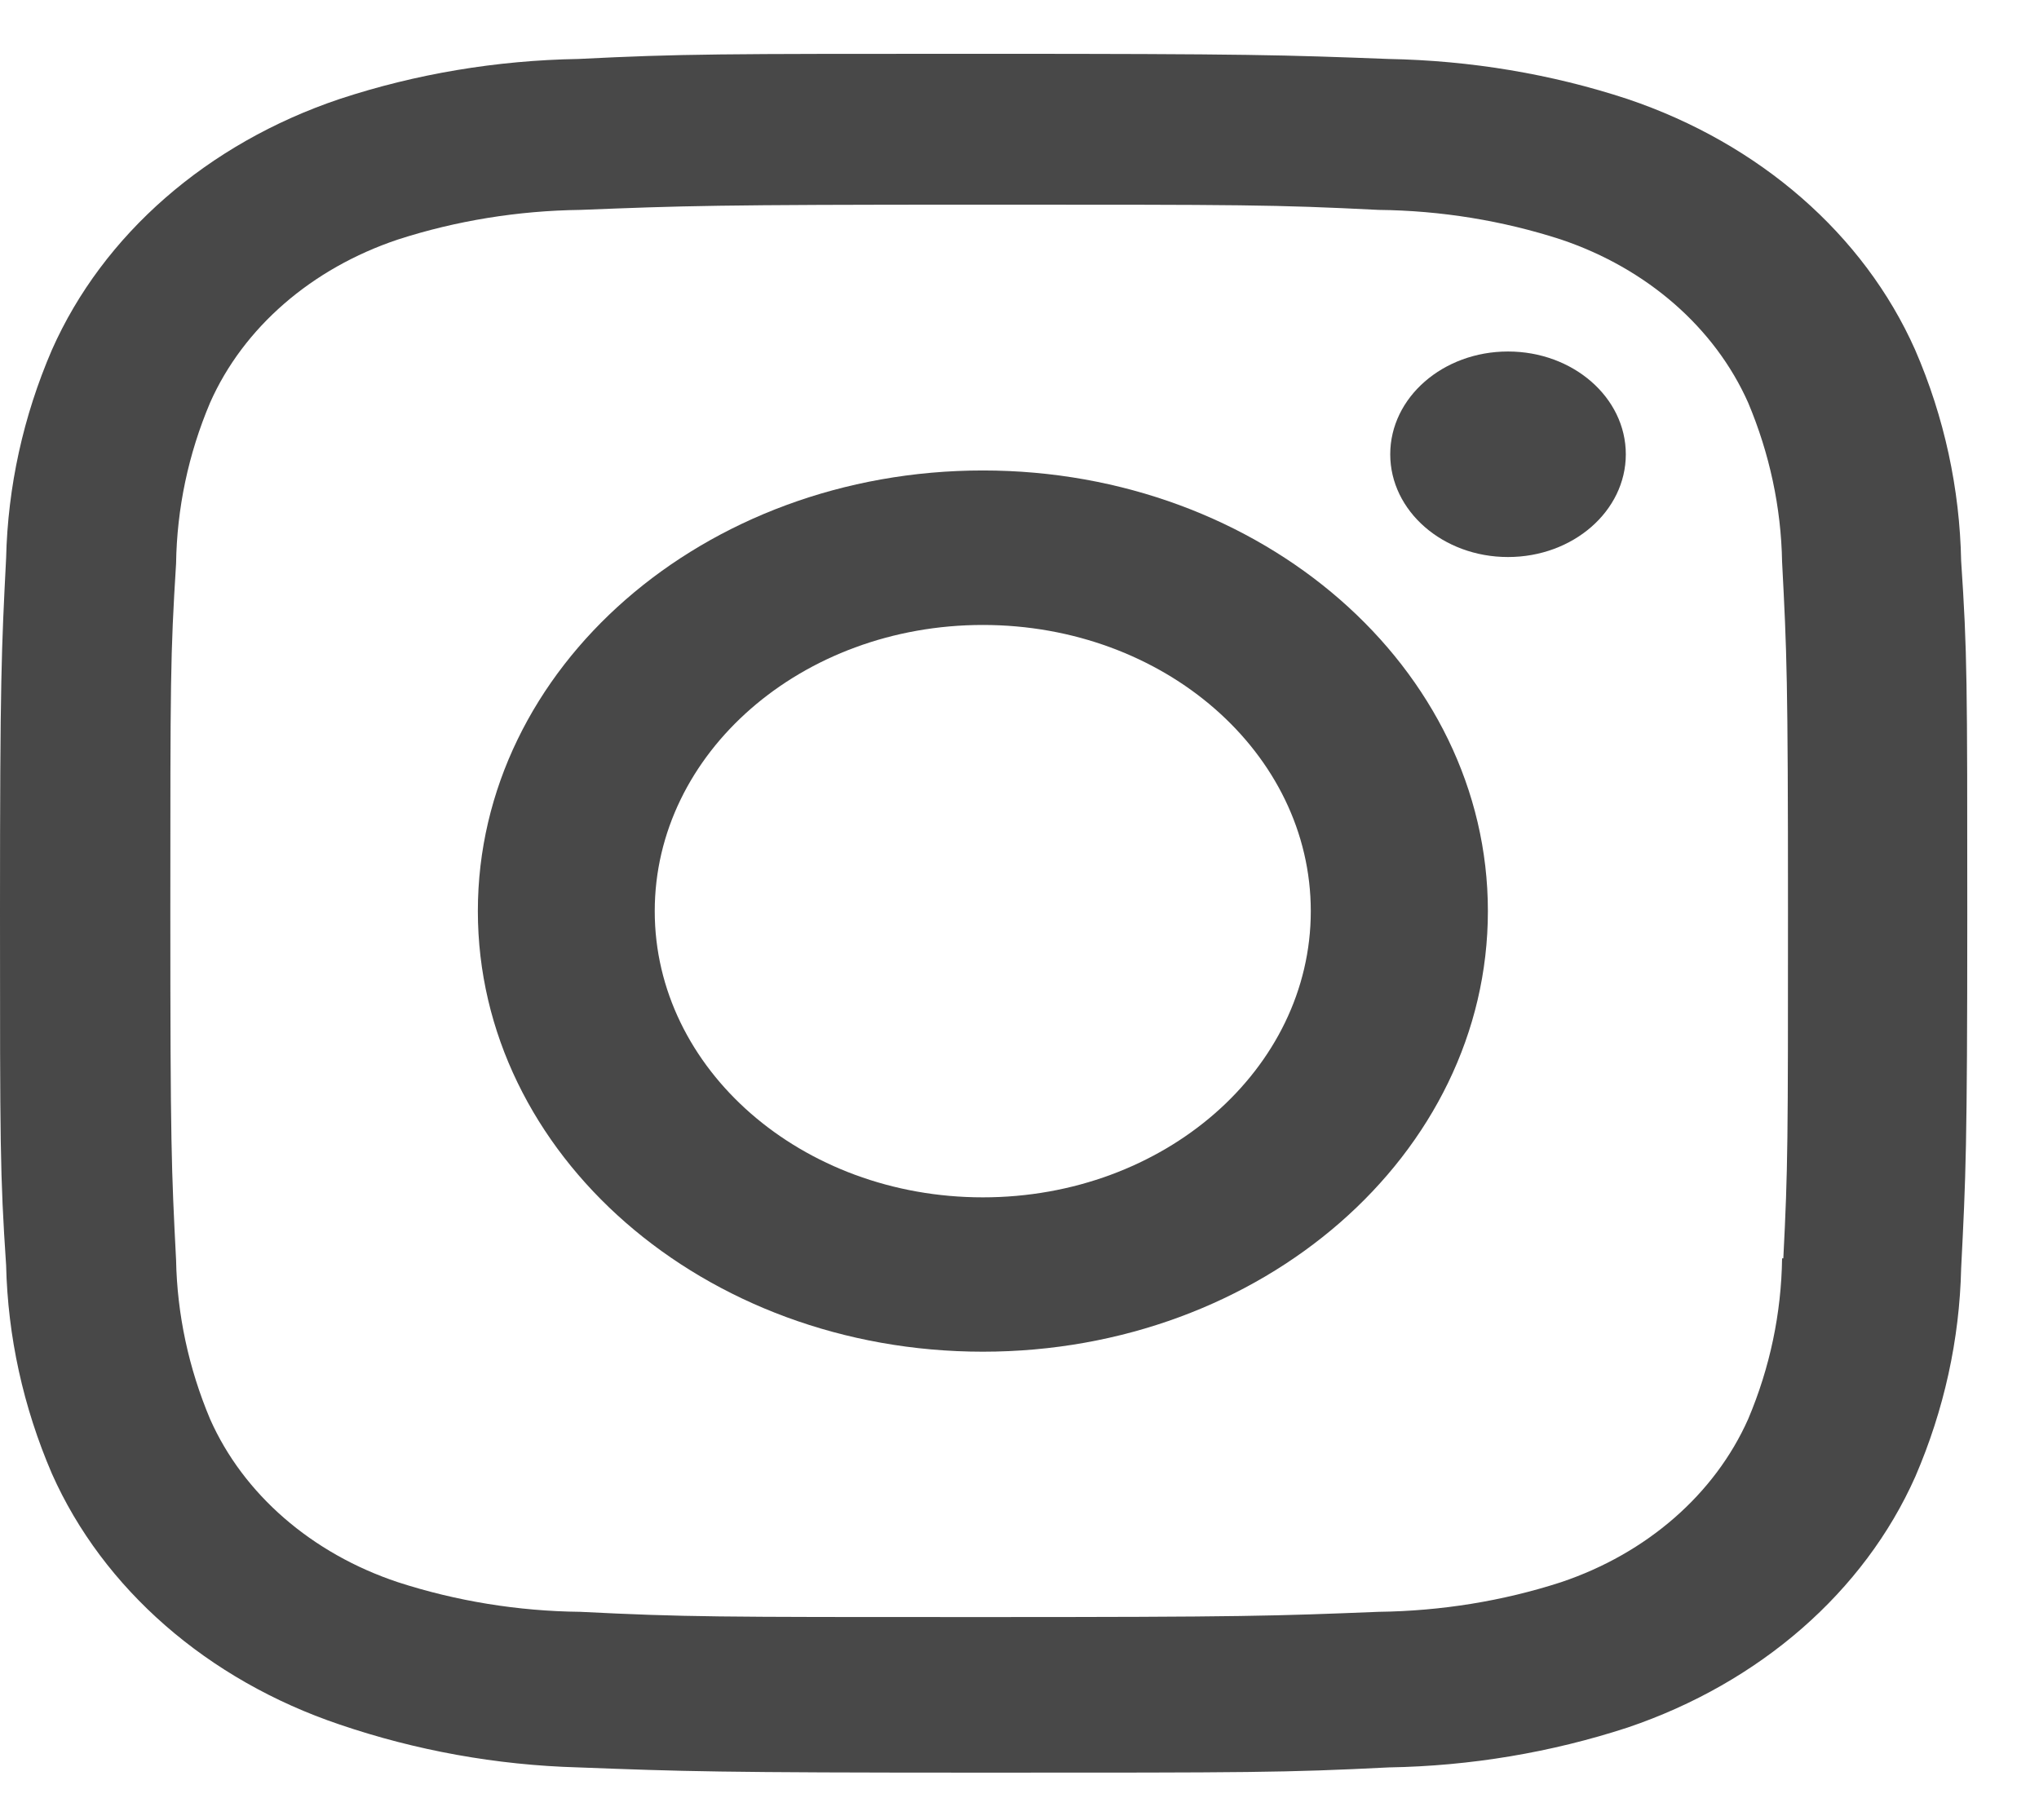 <svg width="28" height="25" viewBox="0 0 28 25" fill="none" xmlns="http://www.w3.org/2000/svg">
<path d="M13.497 6.462C9.666 6.462 6.562 9.172 6.562 12.514C6.562 15.857 9.666 18.566 13.497 18.566C17.326 18.566 20.432 15.857 20.432 12.514C20.432 9.172 17.326 6.462 13.497 6.462ZM13.497 16.446C11.008 16.446 8.991 14.685 8.991 12.515C8.991 10.343 11.008 8.584 13.497 8.584C15.986 8.584 18 10.343 18 12.515C18 14.685 15.986 16.446 13.497 16.446Z" fill="#484848"/>
<path d="M20.708 7.651C21.602 7.651 22.326 7.019 22.326 6.24C22.326 5.46 21.602 4.828 20.708 4.828C19.815 4.828 19.091 5.46 19.091 6.24C19.091 7.019 19.815 7.651 20.708 7.651Z" fill="#484848"/>
<path d="M26.299 4.805C25.596 3.222 24.163 1.971 22.349 1.36C21.301 1.015 20.192 0.831 19.07 0.81C17.625 0.755 17.168 0.739 13.505 0.739C9.841 0.739 9.372 0.739 7.939 0.81C6.82 0.829 5.711 1.014 4.663 1.36C2.847 1.971 1.415 3.222 0.713 4.805C0.318 5.721 0.107 6.687 0.084 7.666C0.02 8.926 0 9.325 0 12.523C0 15.719 -1.11771e-08 16.126 0.084 17.379C0.107 18.358 0.318 19.324 0.713 20.242C1.416 21.823 2.849 23.075 4.664 23.687C5.708 24.043 6.817 24.245 7.942 24.276C9.387 24.331 9.844 24.348 13.508 24.348C17.171 24.348 17.64 24.348 19.073 24.276C20.194 24.257 21.302 24.071 22.352 23.728C24.166 23.114 25.599 21.864 26.302 20.281C26.697 19.365 26.909 18.399 26.931 17.42C26.995 16.16 27.015 15.761 27.015 12.563C27.015 9.365 27.015 8.96 26.931 7.707C26.912 6.715 26.701 5.732 26.299 4.805ZM24.472 17.282C24.462 18.036 24.306 18.784 24.006 19.492C23.548 20.522 22.616 21.336 21.437 21.732C20.635 21.992 19.789 22.128 18.932 22.139C17.507 22.196 17.105 22.211 13.45 22.211C9.793 22.211 9.42 22.211 7.967 22.139C7.114 22.13 6.265 21.992 5.464 21.732C4.28 21.338 3.342 20.523 2.885 19.492C2.591 18.793 2.432 18.053 2.418 17.307C2.354 16.064 2.339 15.713 2.339 12.524C2.339 9.334 2.339 9.008 2.418 7.74C2.429 6.986 2.585 6.24 2.885 5.531C3.342 4.499 4.28 3.686 5.464 3.29C6.265 3.031 7.114 2.894 7.967 2.883C9.394 2.827 9.795 2.811 13.45 2.811C17.106 2.811 17.481 2.811 18.932 2.883C19.789 2.892 20.635 3.03 21.437 3.29C22.616 3.687 23.548 4.501 24.006 5.531C24.3 6.23 24.459 6.97 24.472 7.716C24.537 8.961 24.553 9.31 24.553 12.501C24.553 15.689 24.553 16.032 24.489 17.284H24.472V17.282Z" fill="#484848"/>
</svg>
